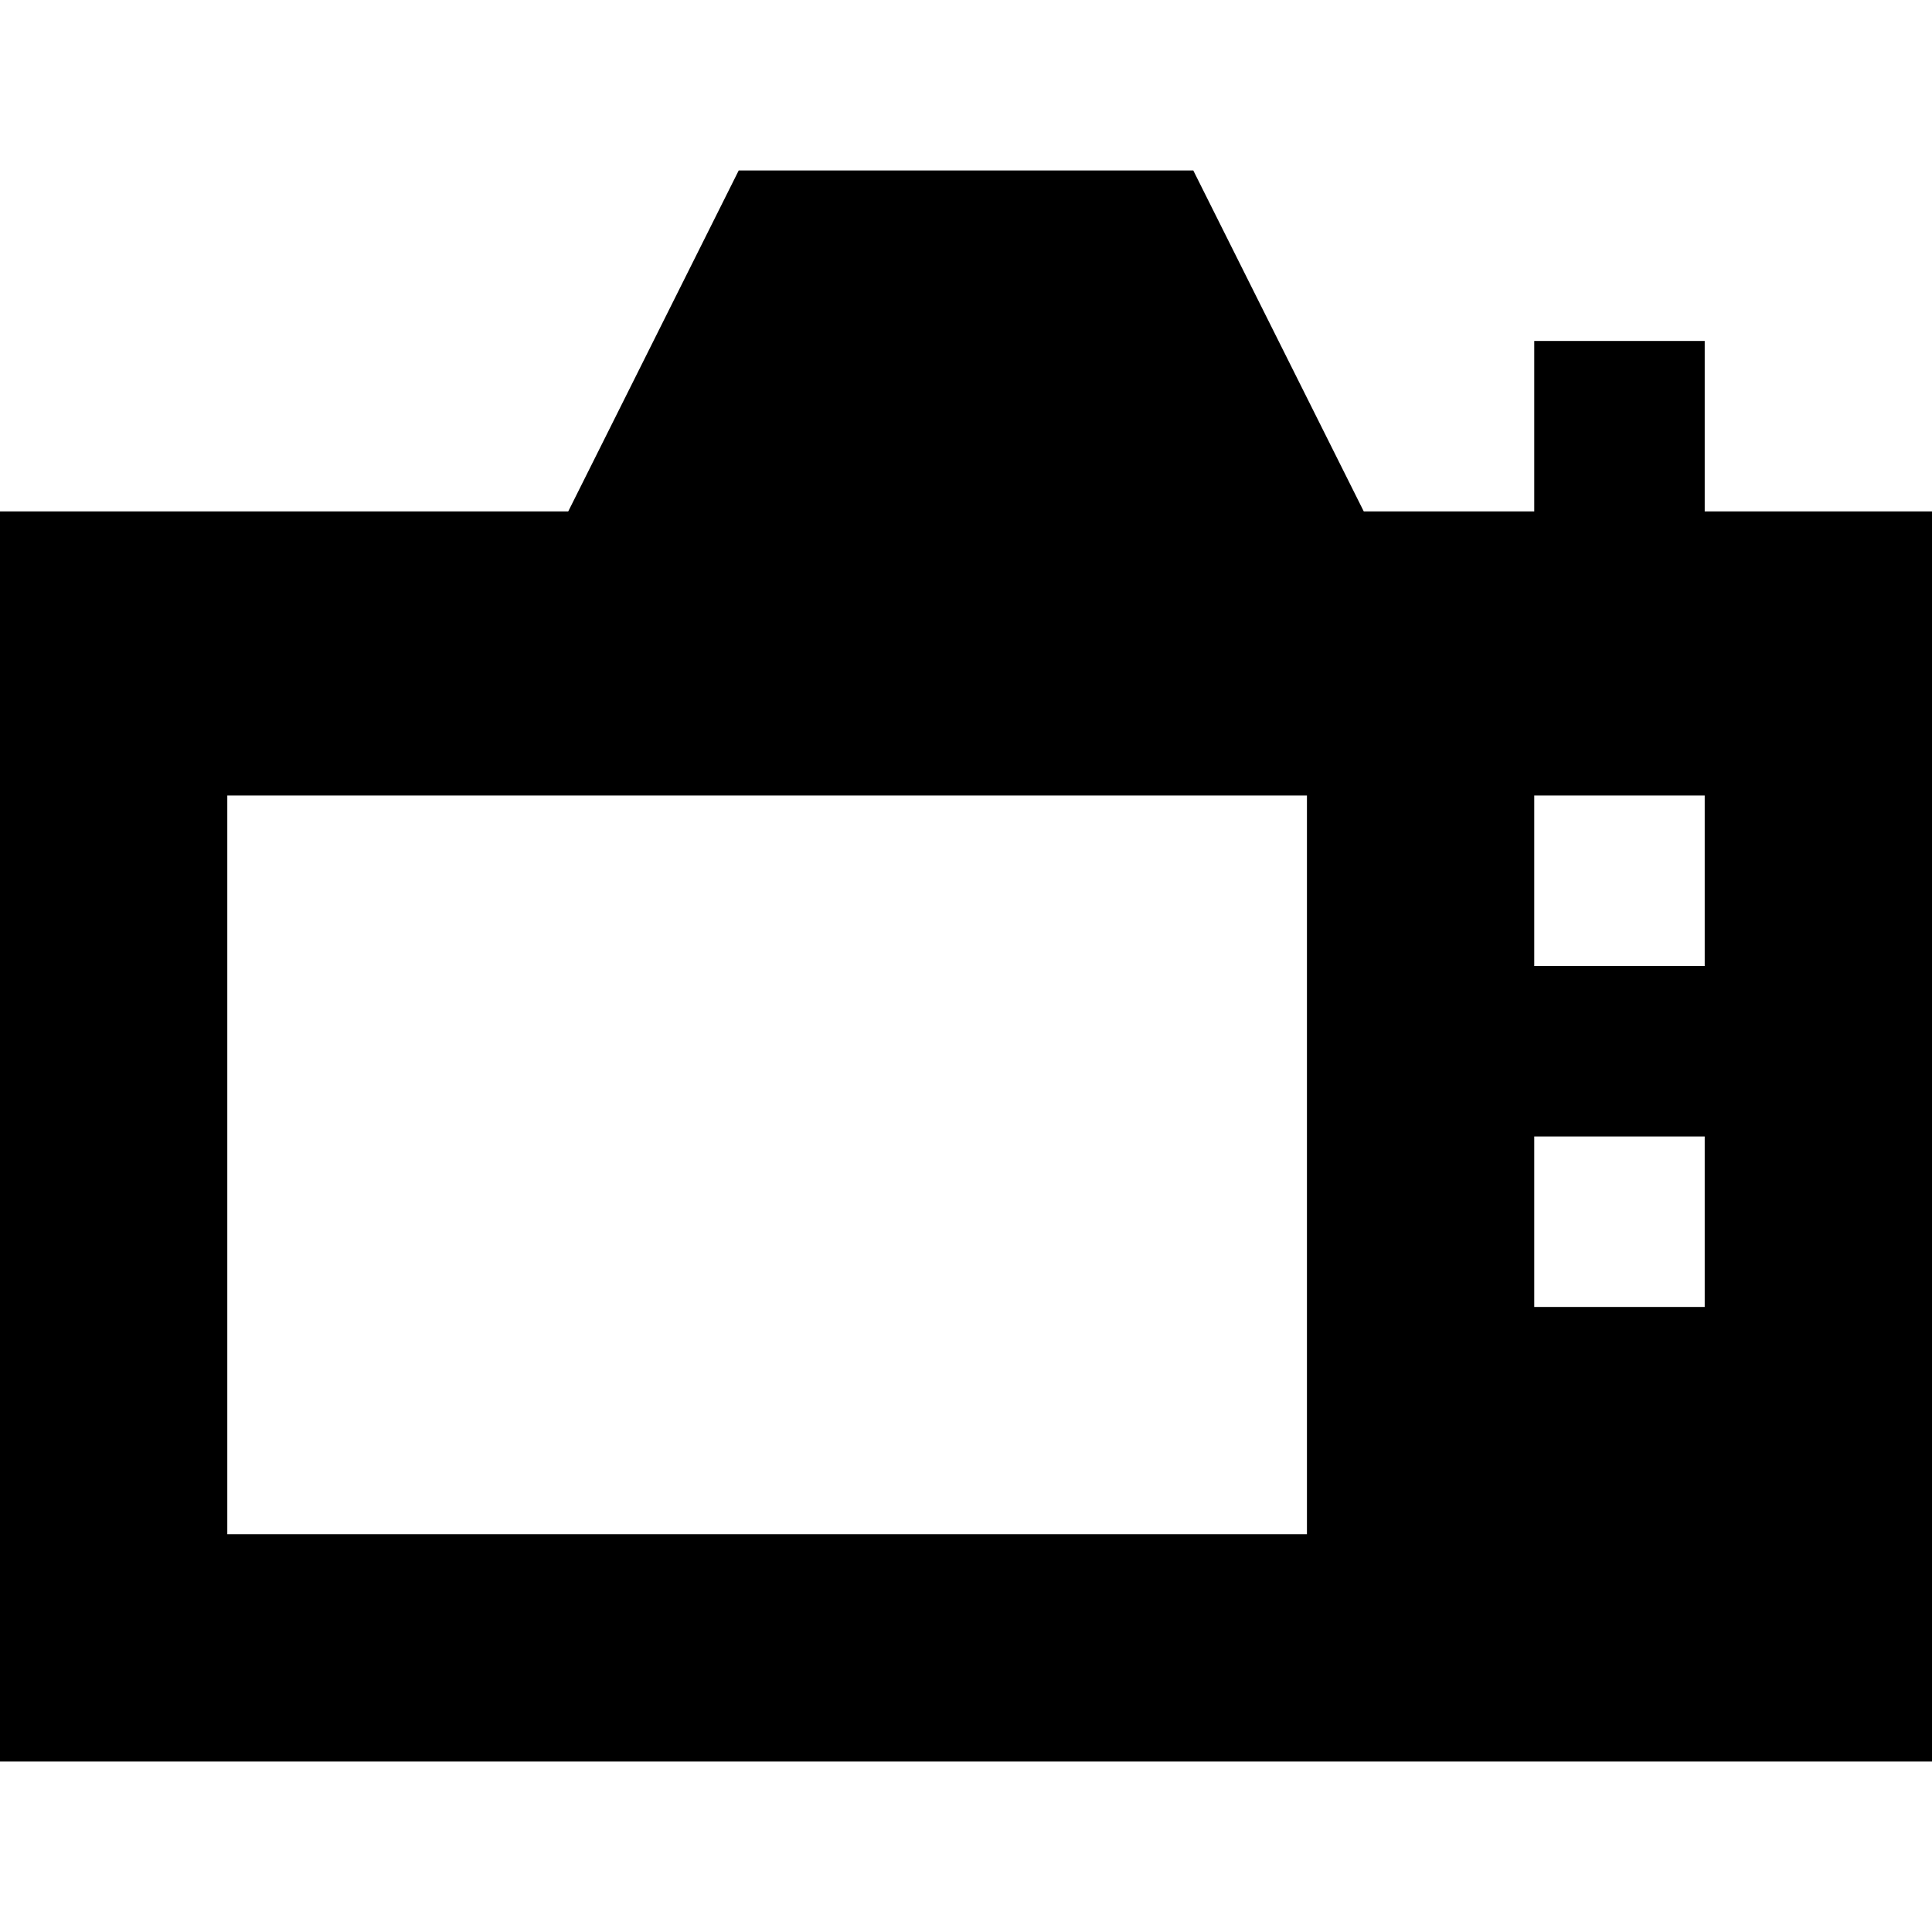 <?xml version="1.0" encoding="iso-8859-1"?>
<!-- Generator: Adobe Illustrator 19.0.0, SVG Export Plug-In . SVG Version: 6.00 Build 0)  -->
<svg version="1.1" id="Layer_1" xmlns="http://www.w3.org/2000/svg" xmlns:xlink="http://www.w3.org/1999/xlink" x="0px" y="0px"
	 viewBox="0 0 512 512" style="enable-background:new 0 0 512 512;" xml:space="preserve">
<g>
	<g>
		<path d="M451.765,135.529V90.353h-45.176v45.176h-45.177l-45.176-90.353H195.765l-45.176,90.353H0v331.294h512V135.529H451.765z
			 M346.353,406.588H60.235V210.824h286.118V406.588z M451.765,346.353h-45.176v-45.177h45.176V346.353z M451.765,256h-45.176
			v-45.176h45.176V256z"/>
	</g>
</g>
<g>
</g>
<g>
</g>
<g>
</g>
<g>
</g>
<g>
</g>
<g>
</g>
<g>
</g>
<g>
</g>
<g>
</g>
<g>
</g>
<g>
</g>
<g>
</g>
<g>
</g>
<g>
</g>
<g>
</g>
</svg>
